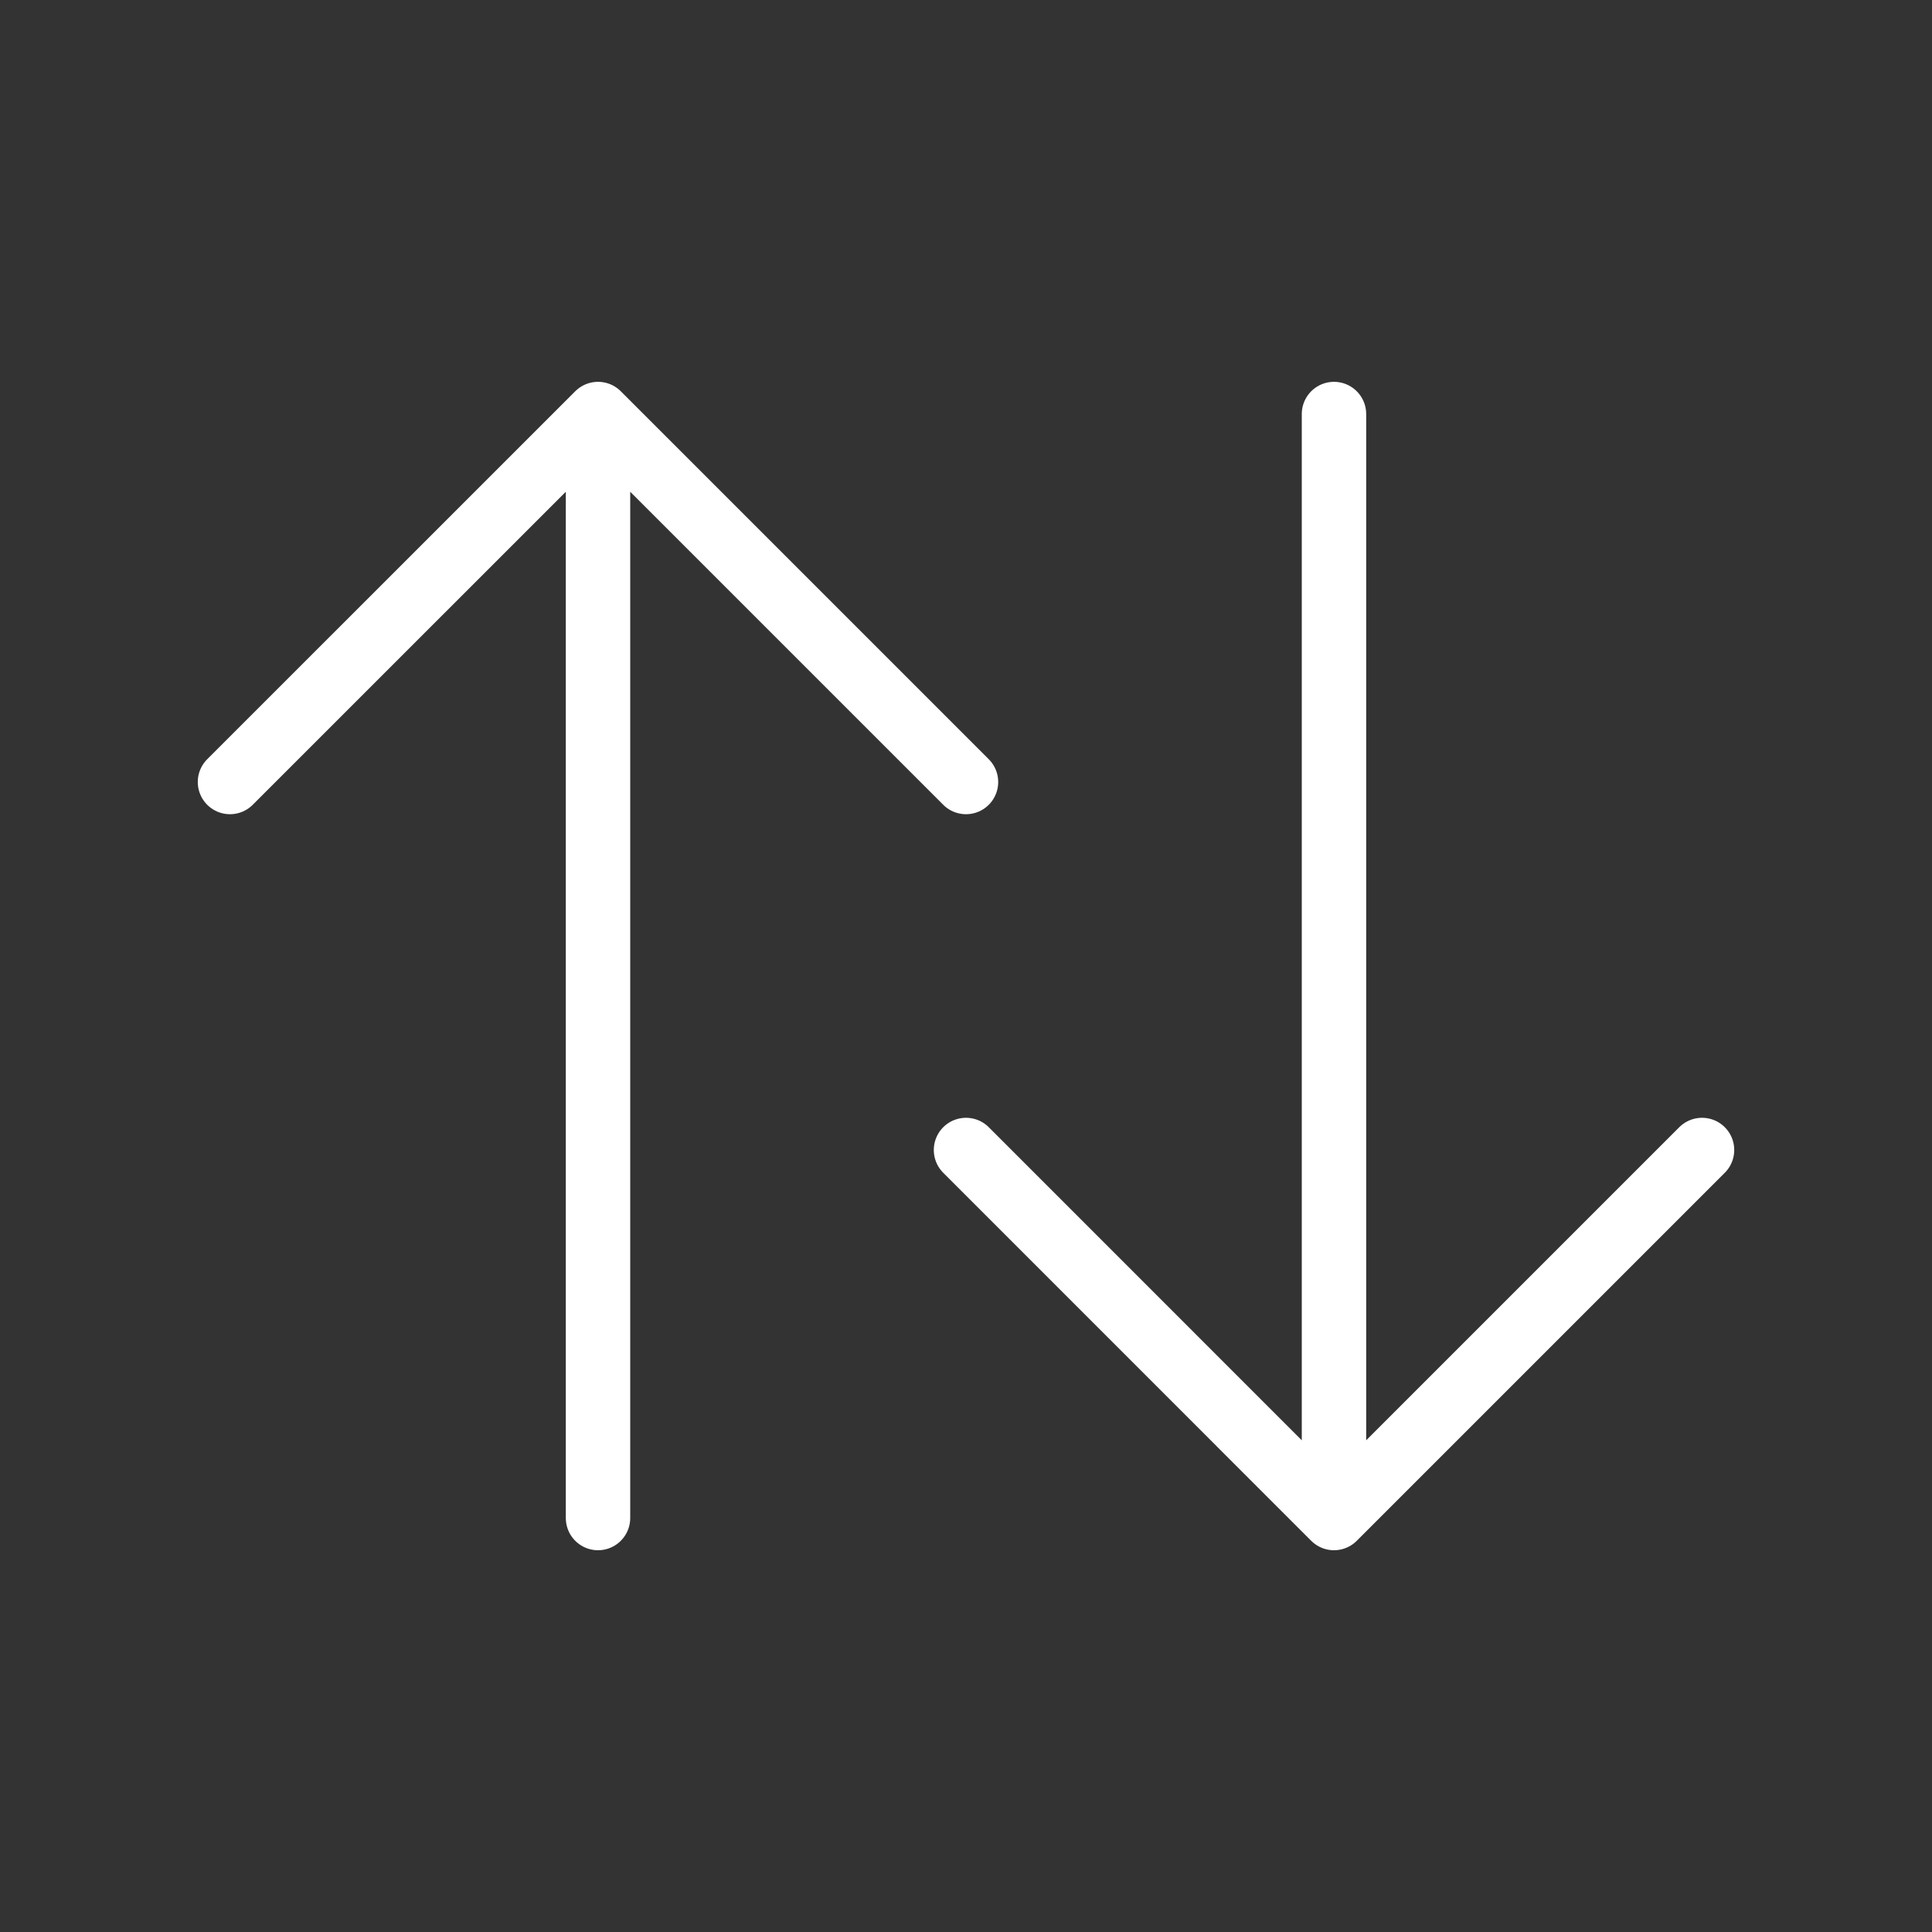 <svg width="30" height="30" viewBox="0 0 30 30" fill="none" xmlns="http://www.w3.org/2000/svg">
<rect x="0" y="0" width="30" height="30" fill="#333333" stroke="none"/>
<path d="M15 12.143L9.286 6.429M9.286 6.429L3.571 12.143M9.286 6.429L9.286 23.572M26.429 17.857L20.714 23.572M20.714 23.572L15 17.857M20.714 23.572L20.714 6.429" stroke="white" stroke-linecap="round" stroke-linejoin="round"/>
</svg>
